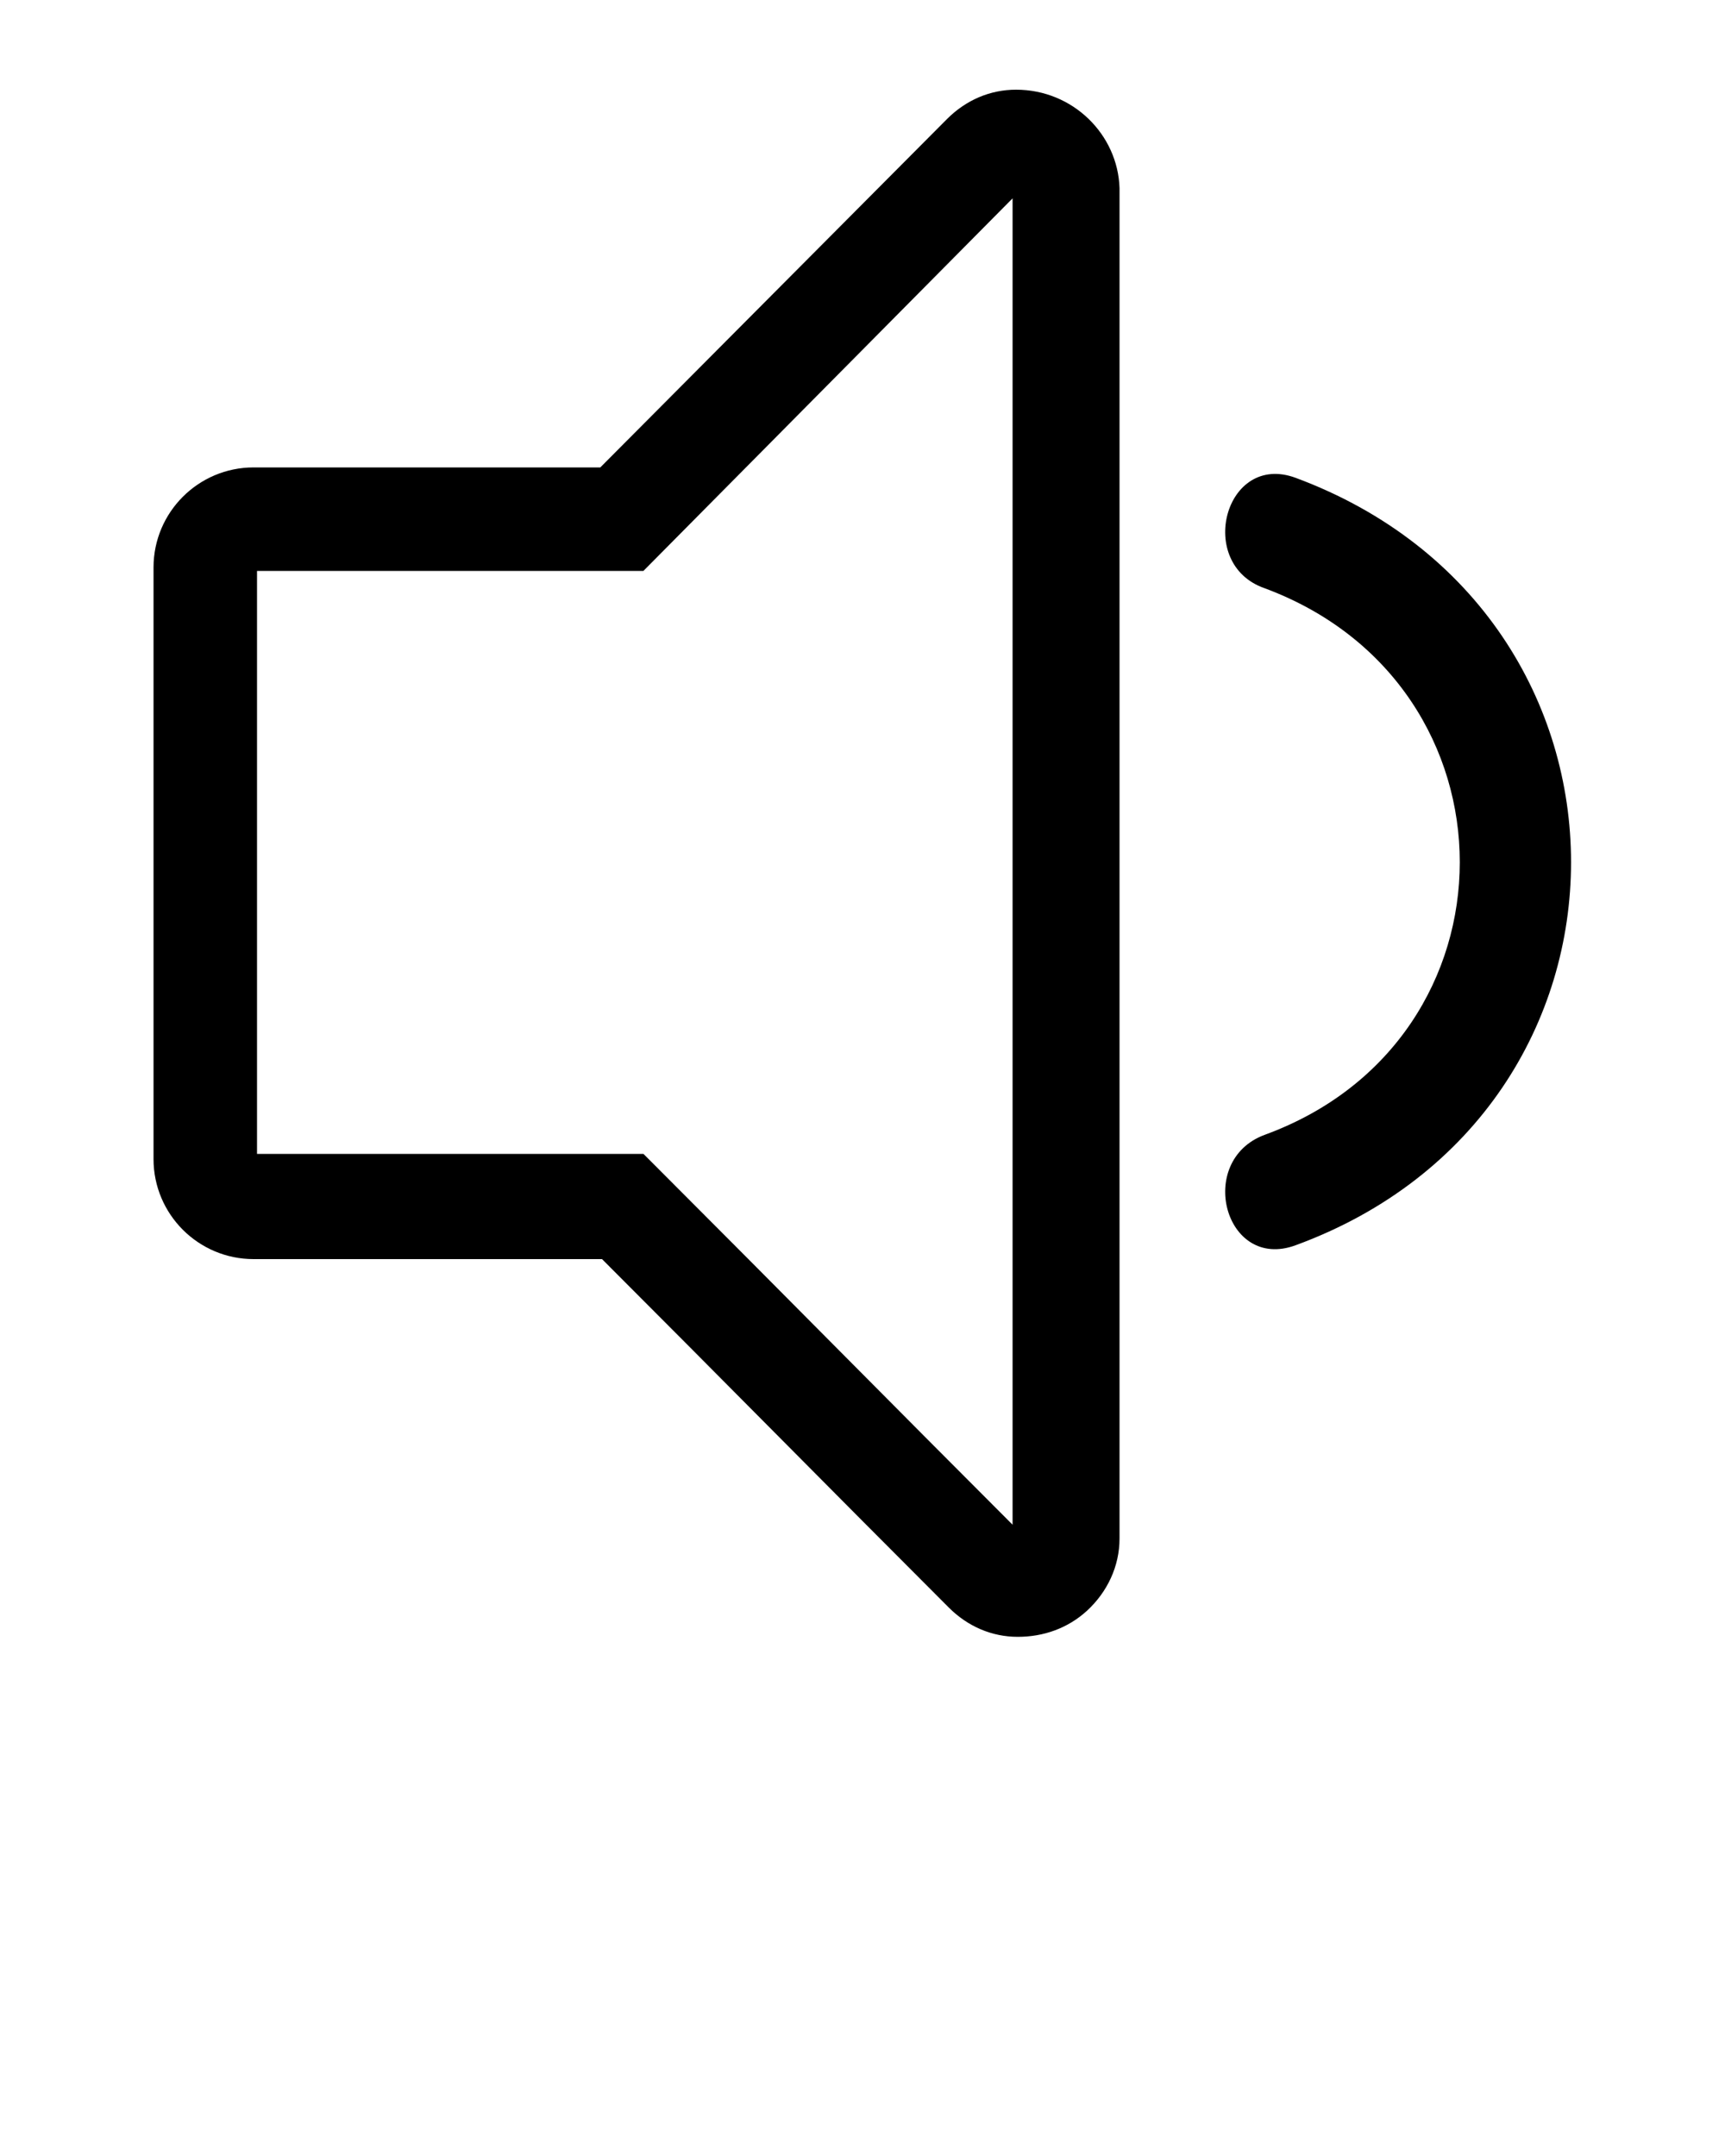 <?xml version="1.0" encoding="utf-8"?>
<!-- Generator: Adobe Illustrator 21.0.0, SVG Export Plug-In . SVG Version: 6.00 Build 0)  -->
<svg version="1.1" id="Layer_1" xmlns="http://www.w3.org/2000/svg" xmlns:xlink="http://www.w3.org/1999/xlink" x="0px" y="0px"
	 viewBox="0 0 100 125" style="enable-background:new 0 0 100 125;" xml:space="preserve">
<g>
	<g>
		<path d="M58.9,5.2c-1.5,0-2.9,0.6-4,1.7L34.8,27.1H14.7c-3.2,0-5.8,2.6-5.8,5.8v34.3c0,3.2,2.6,5.8,5.8,5.8h20.2
			c6.7,6.7,13.4,13.5,20.1,20.2c1.1,1.1,2.5,1.7,4,1.7l0,0c1.5,0,2.9-0.5,4-1.5c1.2-1.1,1.9-2.6,1.9-4.2V10.9
			C64.8,7.8,62.2,5.2,58.9,5.2z M58.8,88.5c-6.9-6.9-13.7-13.8-20.6-20.7l-0.9-0.9H14.9V33.1h22.4l21.4-21.6v77H58.8z"/>
	</g>
	<g>
		<path d="M75.1,27.7c-4.1-1.5-5.8,5-1.8,6.4c15.1,5.6,15.1,26.2,0,31.7c-4,1.5-2.3,7.9,1.8,6.4C96.4,64.4,96.4,35.6,75.1,27.7z"/>
	</g>
</g>
</svg>
